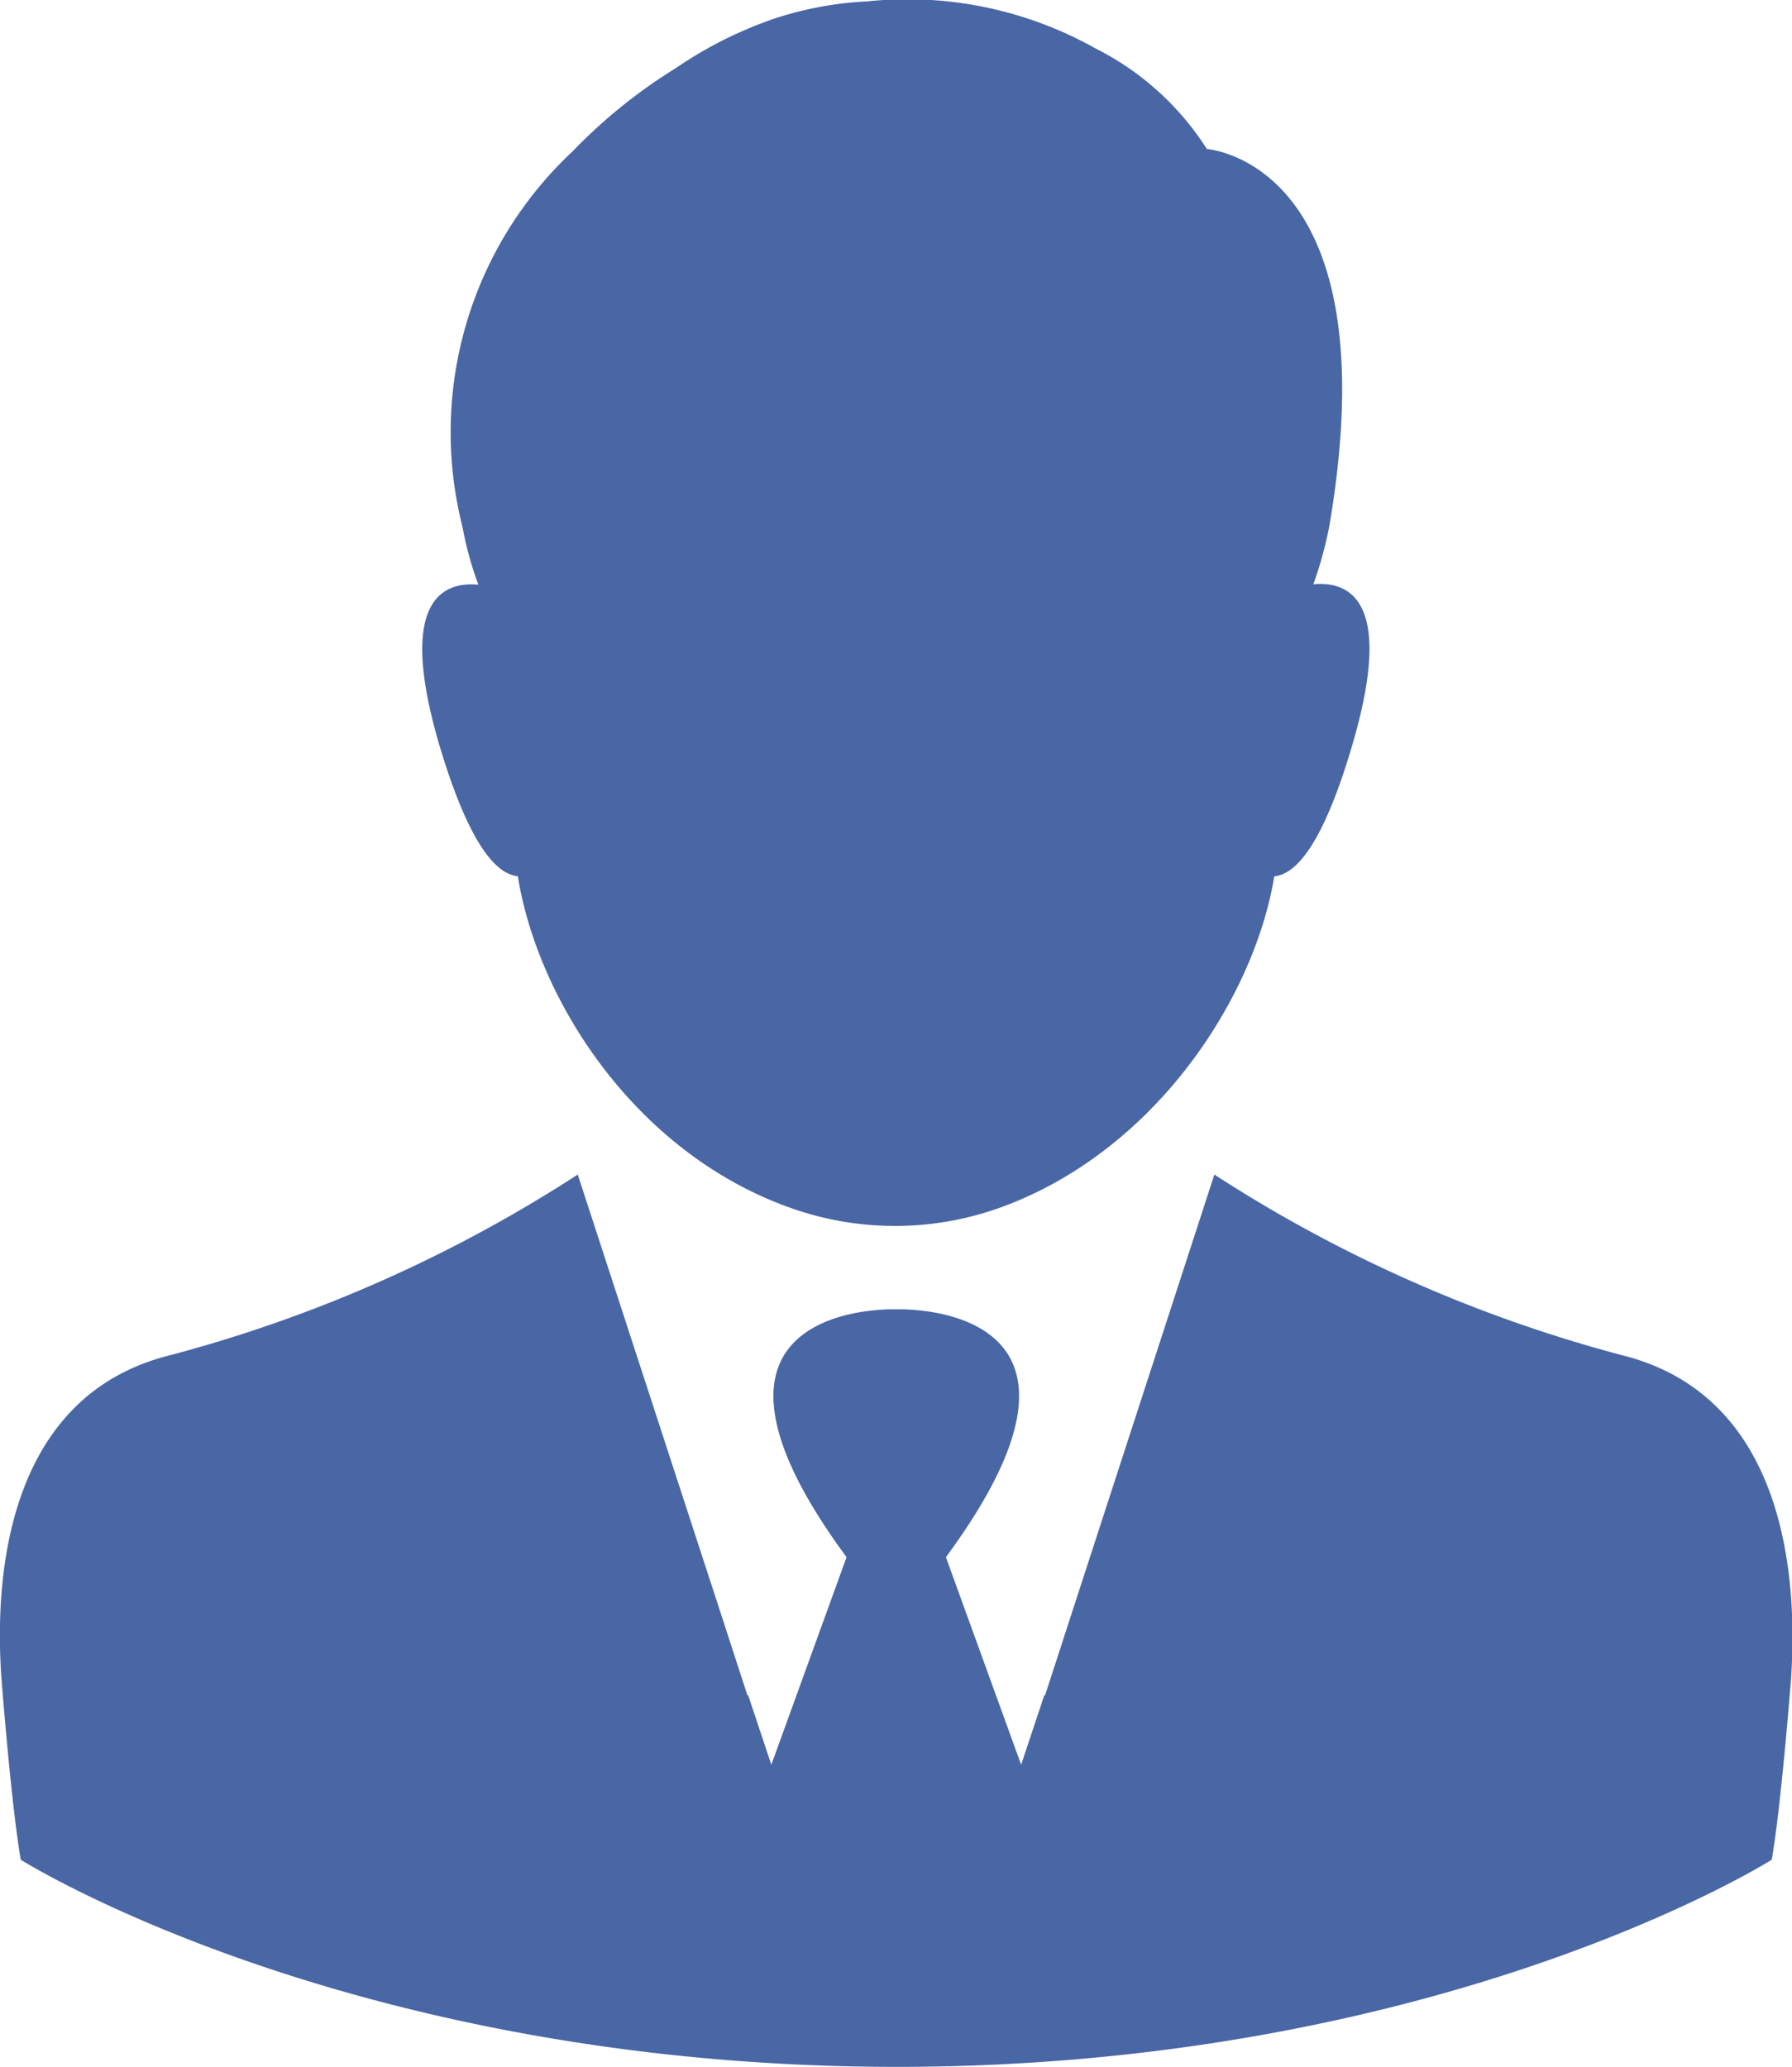 <svg xmlns="http://www.w3.org/2000/svg" width="98.126" height="113.156" viewBox="0 0 98.126 113.156"><defs><style>.cls-1 { fill: #4966a5; fill-rule: evenodd; }</style></defs><path class="cls-1" d="M1082.92 431.7s-.53 6.912-1.06 9.956c0 0-17.92 11.34-47.94 11.34-30.01-.023-47.938-11.34-47.938-11.34-.53-3.044-1.06-9.956-1.06-9.956-.361-5.086.072-15.394 9.251-17.668a77.381 77.381 0 0 0 22.307-9.886l7.83 24.015 1.47 4.523.02-.072 1.28 3.844 4.12-11.363c-10.12-13.73 2.05-13.59 2.72-13.567.68-.023 12.84-.163 2.72 13.567l4.12 11.363 1.28-3.844.02.072 1.47-4.523 7.81-24.015a77.375 77.375 0 0 0 22.31 9.886c9.17 2.274 9.61 12.582 9.27 17.668zm-28.3-43.885c-1.09 6.676-6.58 15.184-15.18 18.2a17.023 17.023 0 0 1-11.11.024c-8.74-3-14.07-11.527-15.13-18.229-1.15-.093-2.67-1.663-4.33-7.286-2.24-7.709.14-8.857 2.17-8.67a18.661 18.661 0 0 1-.87-3.163 21.044 21.044 0 0 1 6.04-20.572 28.953 28.953 0 0 1 5.64-4.546 22.379 22.379 0 0 1 5.49-2.741 19.17 19.17 0 0 1 4.99-.912 21.04 21.04 0 0 1 12.5 2.575 15.431 15.431 0 0 1 6.1 5.508s10.12.679 6.7 20.665a21.469 21.469 0 0 1-.87 3.162c2.02-.186 4.41.962 2.17 8.669-1.64 5.653-3.16 7.223-4.31 7.316z" transform="translate(-984.844 -339.844)"/></svg>